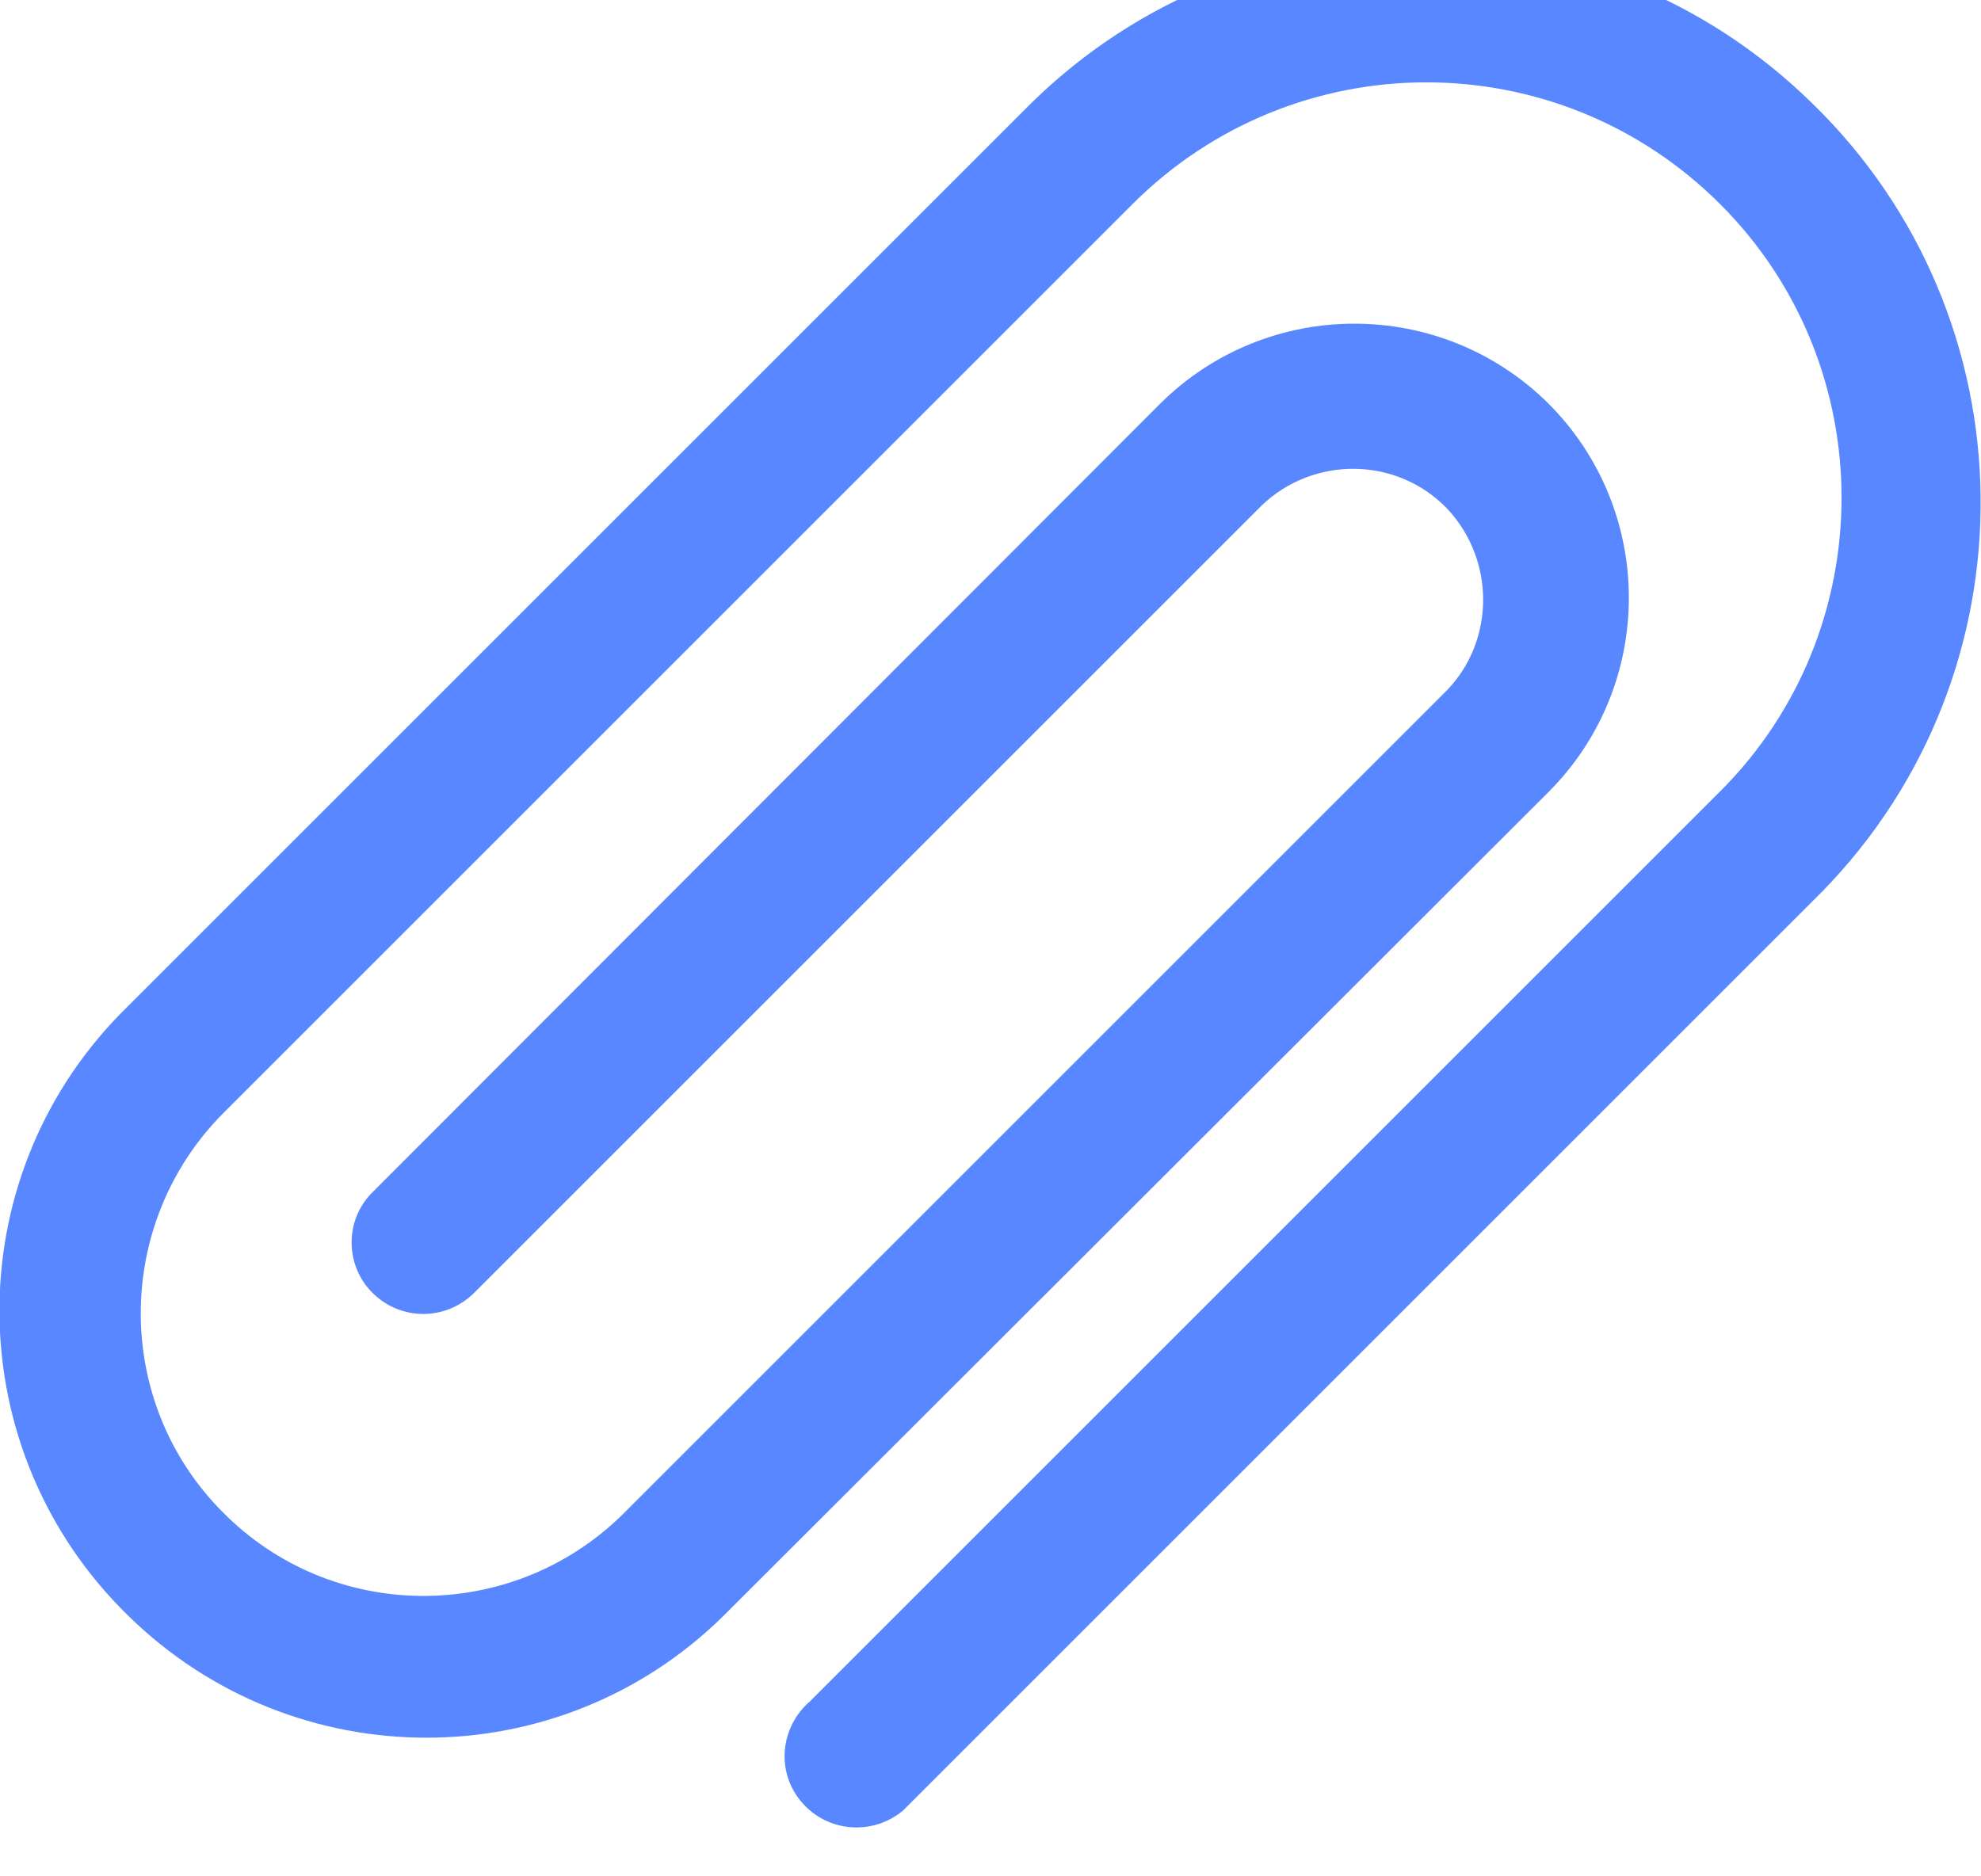 <svg width="19" height="18" viewBox="0 0 19 18" fill="none" xmlns="http://www.w3.org/2000/svg" xmlns:xlink="http://www.w3.org/1999/xlink">

	<defs/>
	<path id="Vector" d="M17.38 0.99C15.3 -1.05 11.97 -1.05 9.89 0.99L1.16 9.72C-0.42 11.33 -0.39 13.92 1.23 15.5C2.82 17.06 5.36 17.06 6.94 15.5L14.85 7.6C15.88 6.57 15.88 4.9 14.85 3.87C13.82 2.85 12.16 2.85 11.13 3.87L3.57 11.44C3.3 11.71 3.31 12.15 3.58 12.41C3.85 12.67 4.27 12.67 4.54 12.41L12.1 4.85C12.6 4.37 13.4 4.38 13.88 4.88C14.34 5.37 14.34 6.14 13.88 6.62L5.97 14.53C4.9 15.58 3.18 15.57 2.13 14.5C1.09 13.45 1.09 11.75 2.13 10.69L10.86 1.96C12.42 0.4 14.94 0.4 16.5 1.96C18.05 3.51 18.05 6.04 16.5 7.59L7.77 16.32C7.48 16.57 7.44 17 7.69 17.29C7.94 17.58 8.37 17.61 8.66 17.37C8.69 17.34 8.71 17.32 8.74 17.29L17.47 8.56C19.54 6.45 19.5 3.05 17.38 0.99Z" fill="#5887FF" fill-opacity="1" fill-rule="nonzero"/>
</svg>
